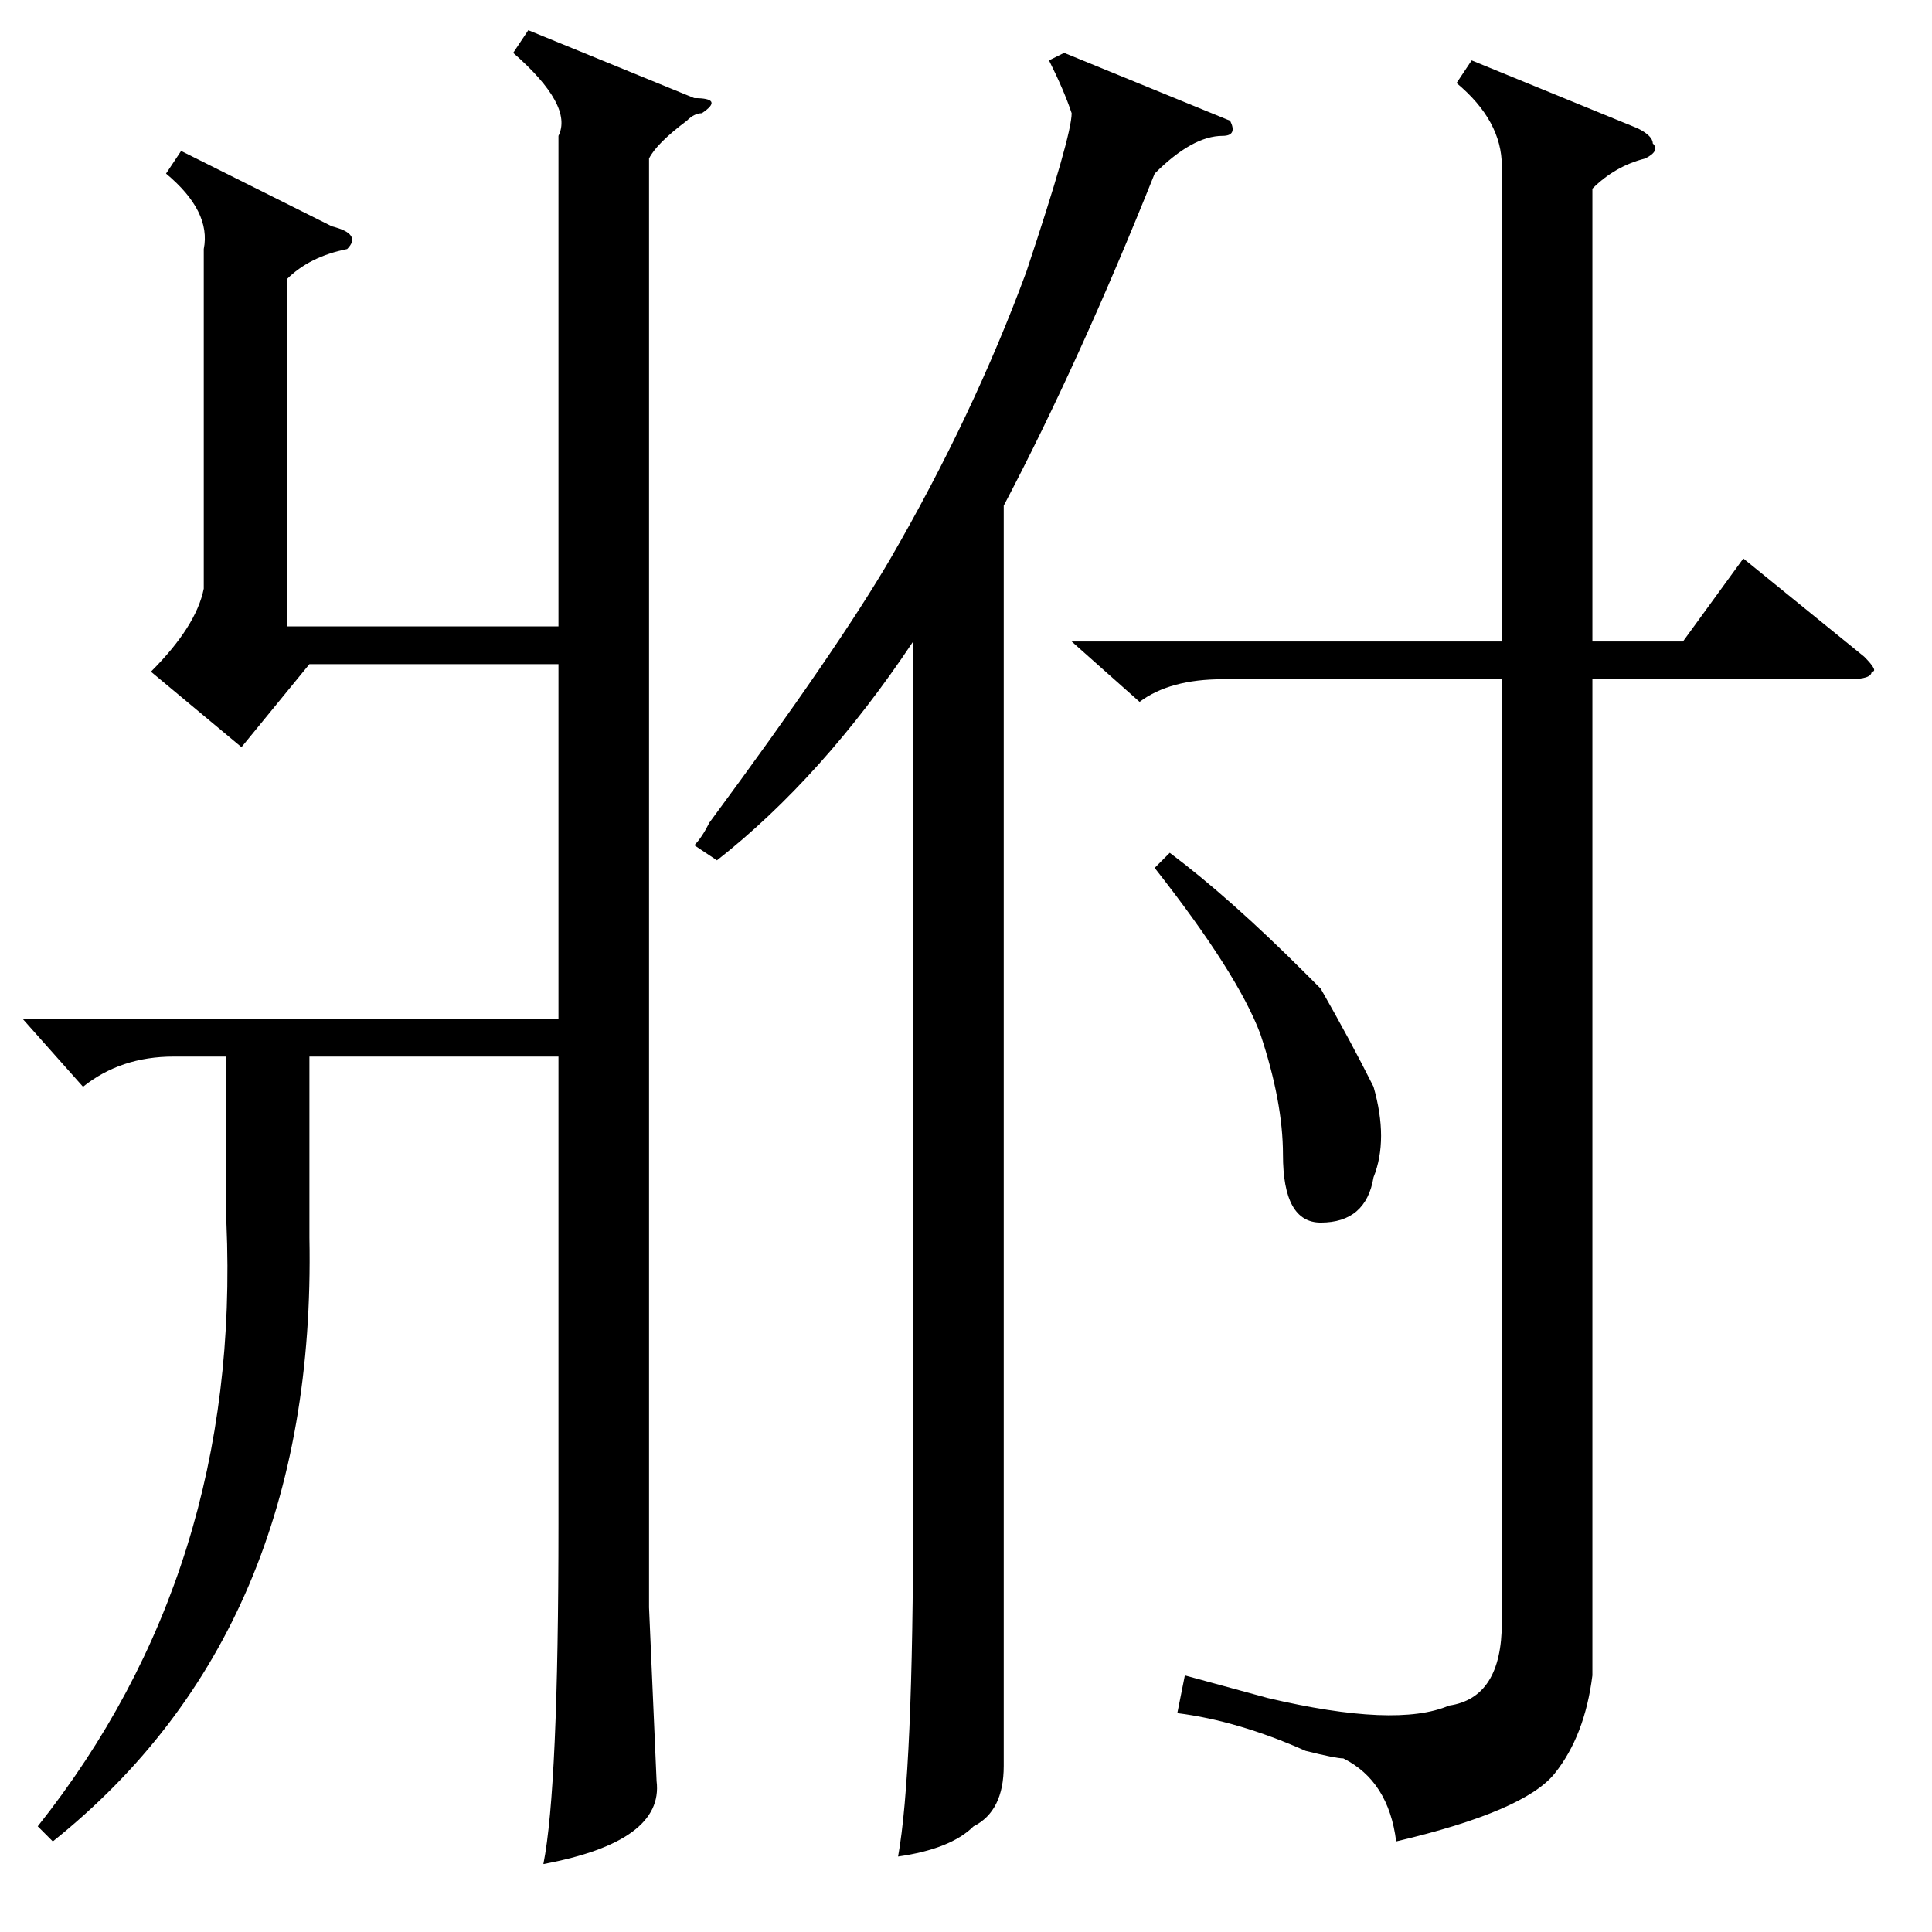 <?xml version="1.0" standalone="no"?>
<!DOCTYPE svg PUBLIC "-//W3C//DTD SVG 1.1//EN" "http://www.w3.org/Graphics/SVG/1.1/DTD/svg11.dtd" >
<svg xmlns="http://www.w3.org/2000/svg" xmlns:xlink="http://www.w3.org/1999/xlink" version="1.1" viewBox="0 -52 256 256">
  <g transform="matrix(1 0 0 -1 0 204)">
   <path fill="currentColor"
d="M27 223q1 5 -5 10l2 3l20 -10q4 -1 2 -3q-5 -1 -8 -4v-46h36v65q2 4 -6 11l2 3l22 -9q4 0 1 -2q-1 0 -2 -1q-4 -3 -5 -5v-192l1 -23q1 -8 -15 -11q2 10 2 45v62h-33v-24q1 -52 -34 -80l-2 2q27 34 25 80v22h-7q-7 0 -12 -4l-8 9h71v47h-33l-9 -11l-12 10q6 6 7 11v45z
M142 171h57v63q0 6 -6 11l2 3l22 -9q2 -1 2 -2q1 -1 -1 -2q-4 -1 -7 -4v-60h12l8 11l16 -13q2 -2 1 -2q0 -1 -3 -1h-34v-132q-1 -8 -5 -13t-21 -9q-1 8 -7 11q-1 0 -5 1q-9 4 -17 5l1 5l11 -3q17 -4 24 -1q7 1 7 11v125h-37q-7 0 -11 -3zM95 142l-3 2q1 1 2 3q17 23 24 35
q11 19 18 38q6 18 6 21q-1 3 -3 7l2 1l22 -9q1 -2 -1 -2q-4 0 -9 -5q-10 -25 -20 -44v-145v-22q0 -6 -4 -8q-3 -3 -10 -4q2 11 2 46v115q-12 -18 -26 -29zM153 141l2 2q8 -6 18 -16l2 -2q4 -7 7 -13q2 -7 0 -12q-1 -6 -7 -6q-5 0 -5 9q0 7 -3 16q-3 8 -14 22z" />
  </g>

</svg>
